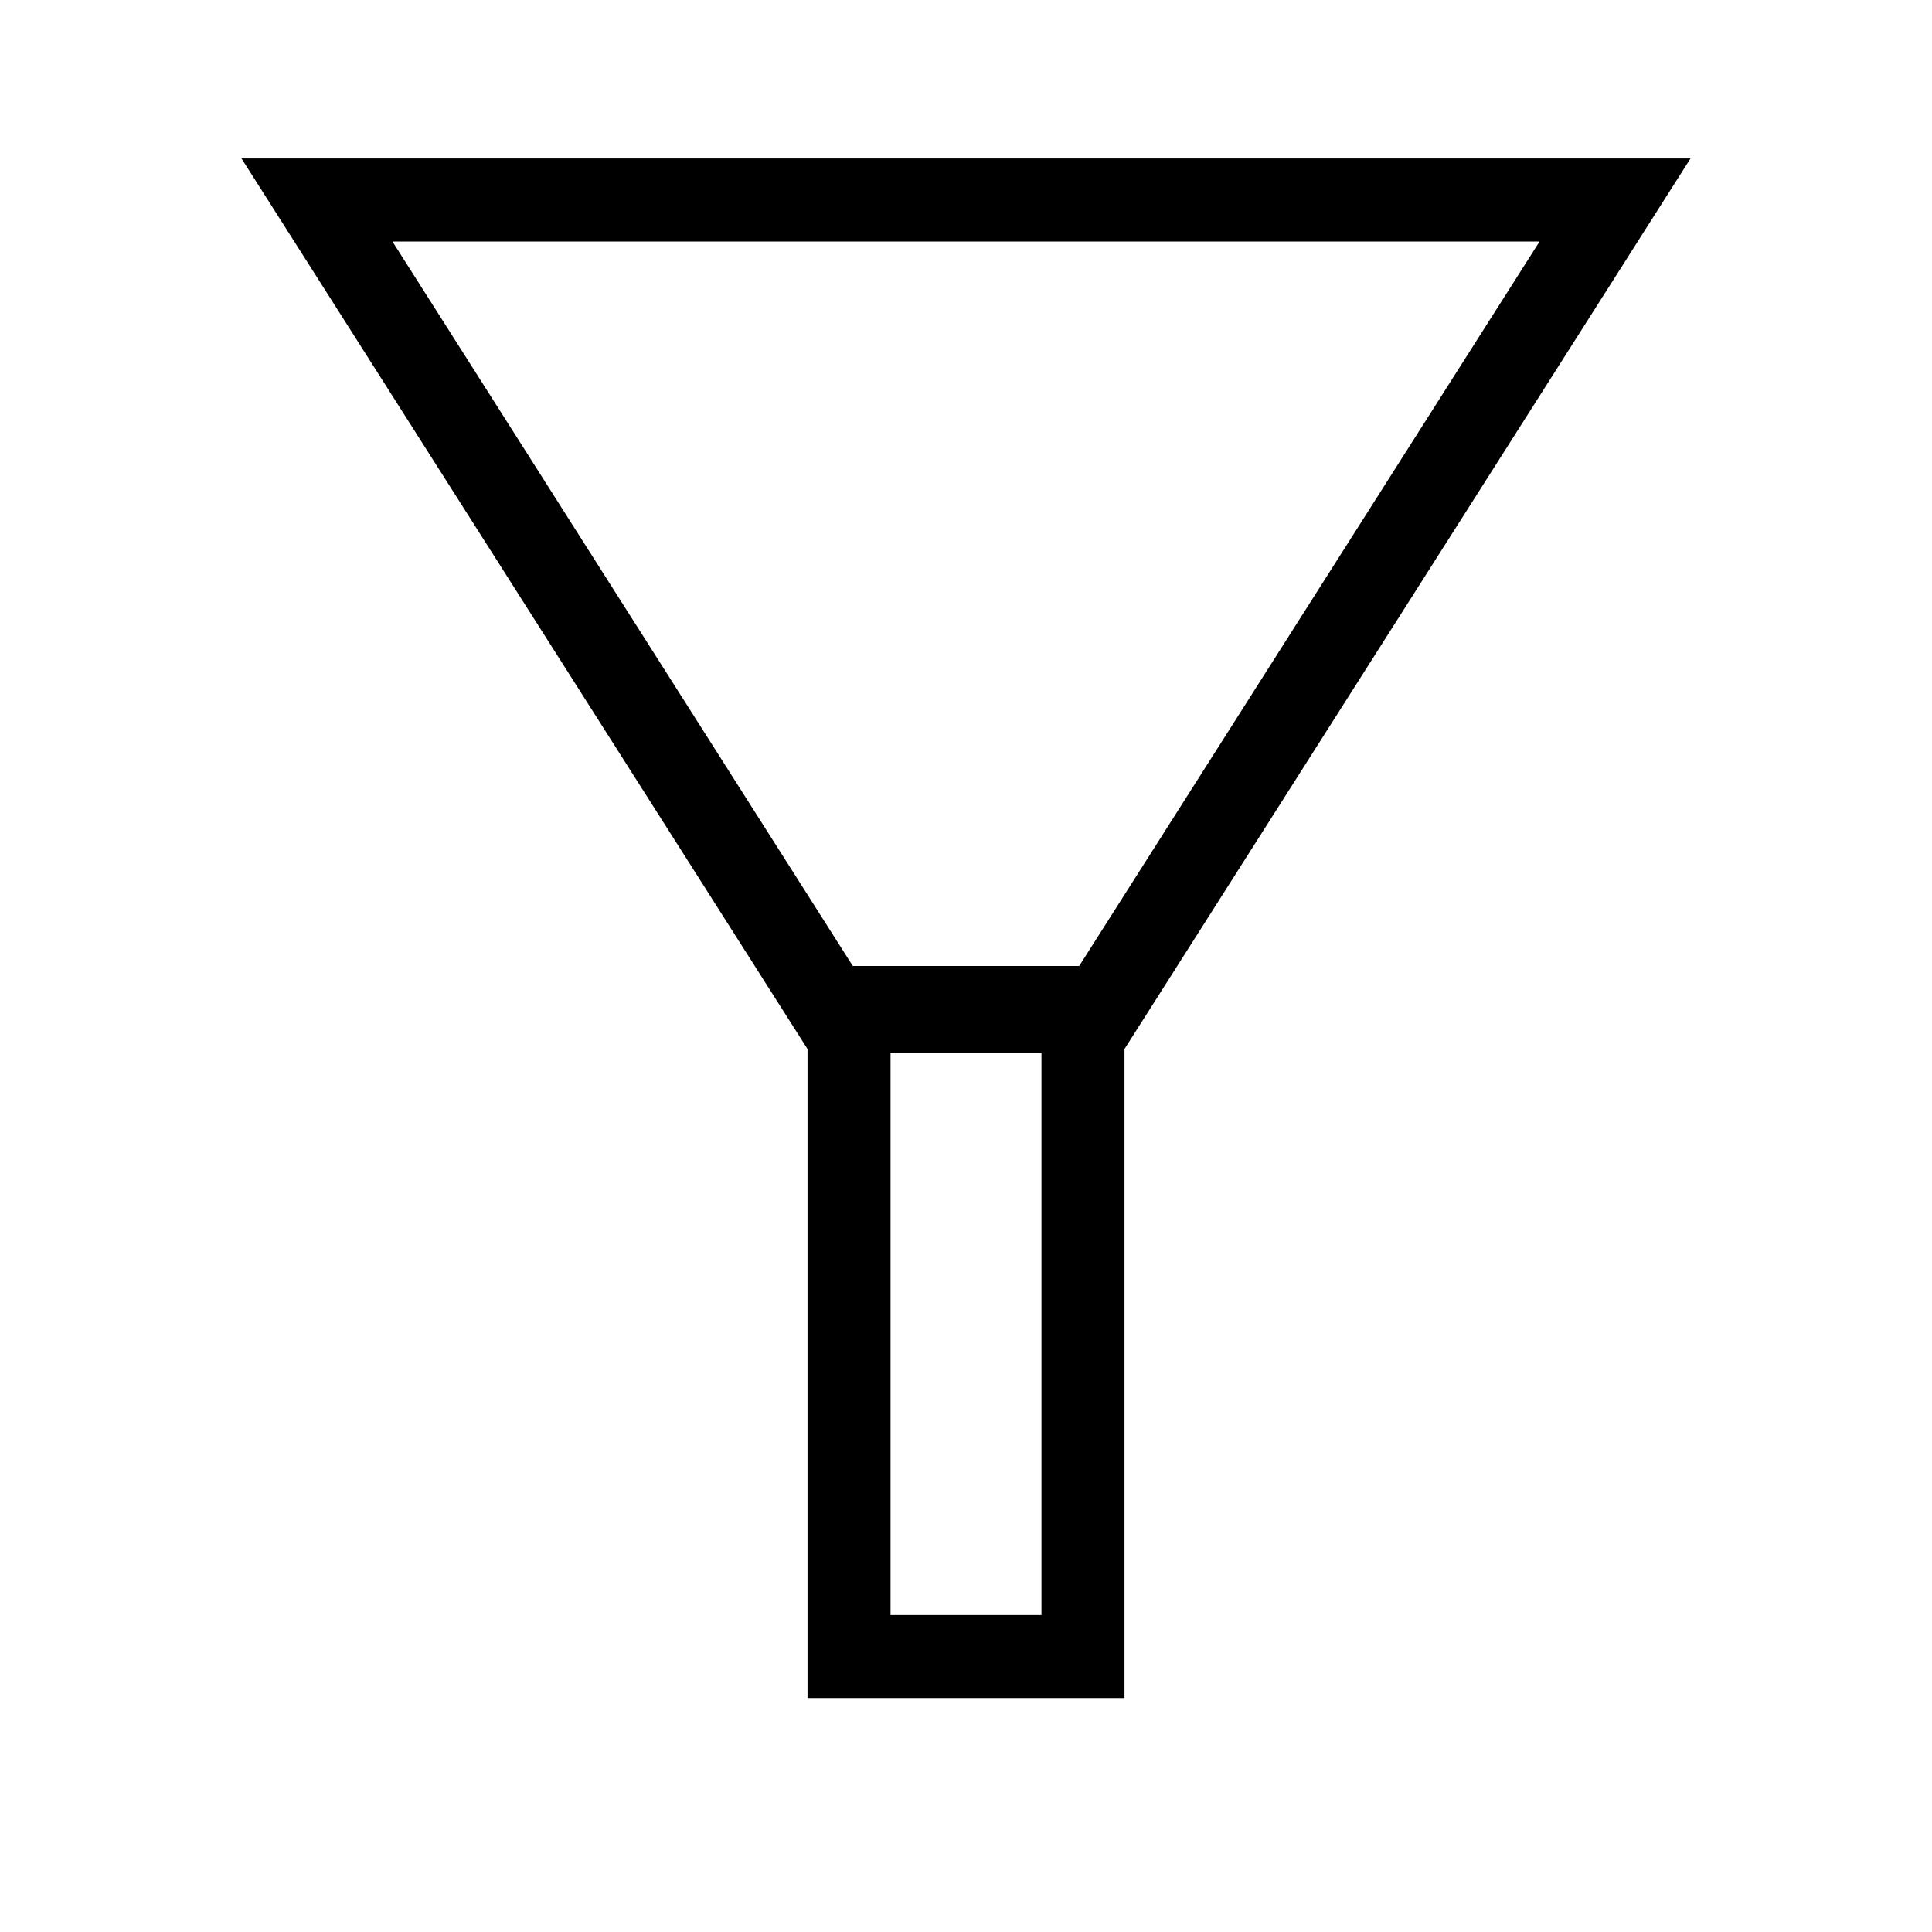 <!-- Generated by IcoMoon.io -->
<svg version="1.1" xmlns="http://www.w3.org/2000/svg" width="32" height="32" viewBox="0 0 32 32">
<title>fontello-32</title>
<path d="M4 2.625l9.375 14.75v10.75h5.25v-10.75l9.375-14.75zM17.25 26.75h-2.5v-9.313h2.5zM17.875 16h-3.75l-7.625-12h19z"></path>
</svg>
